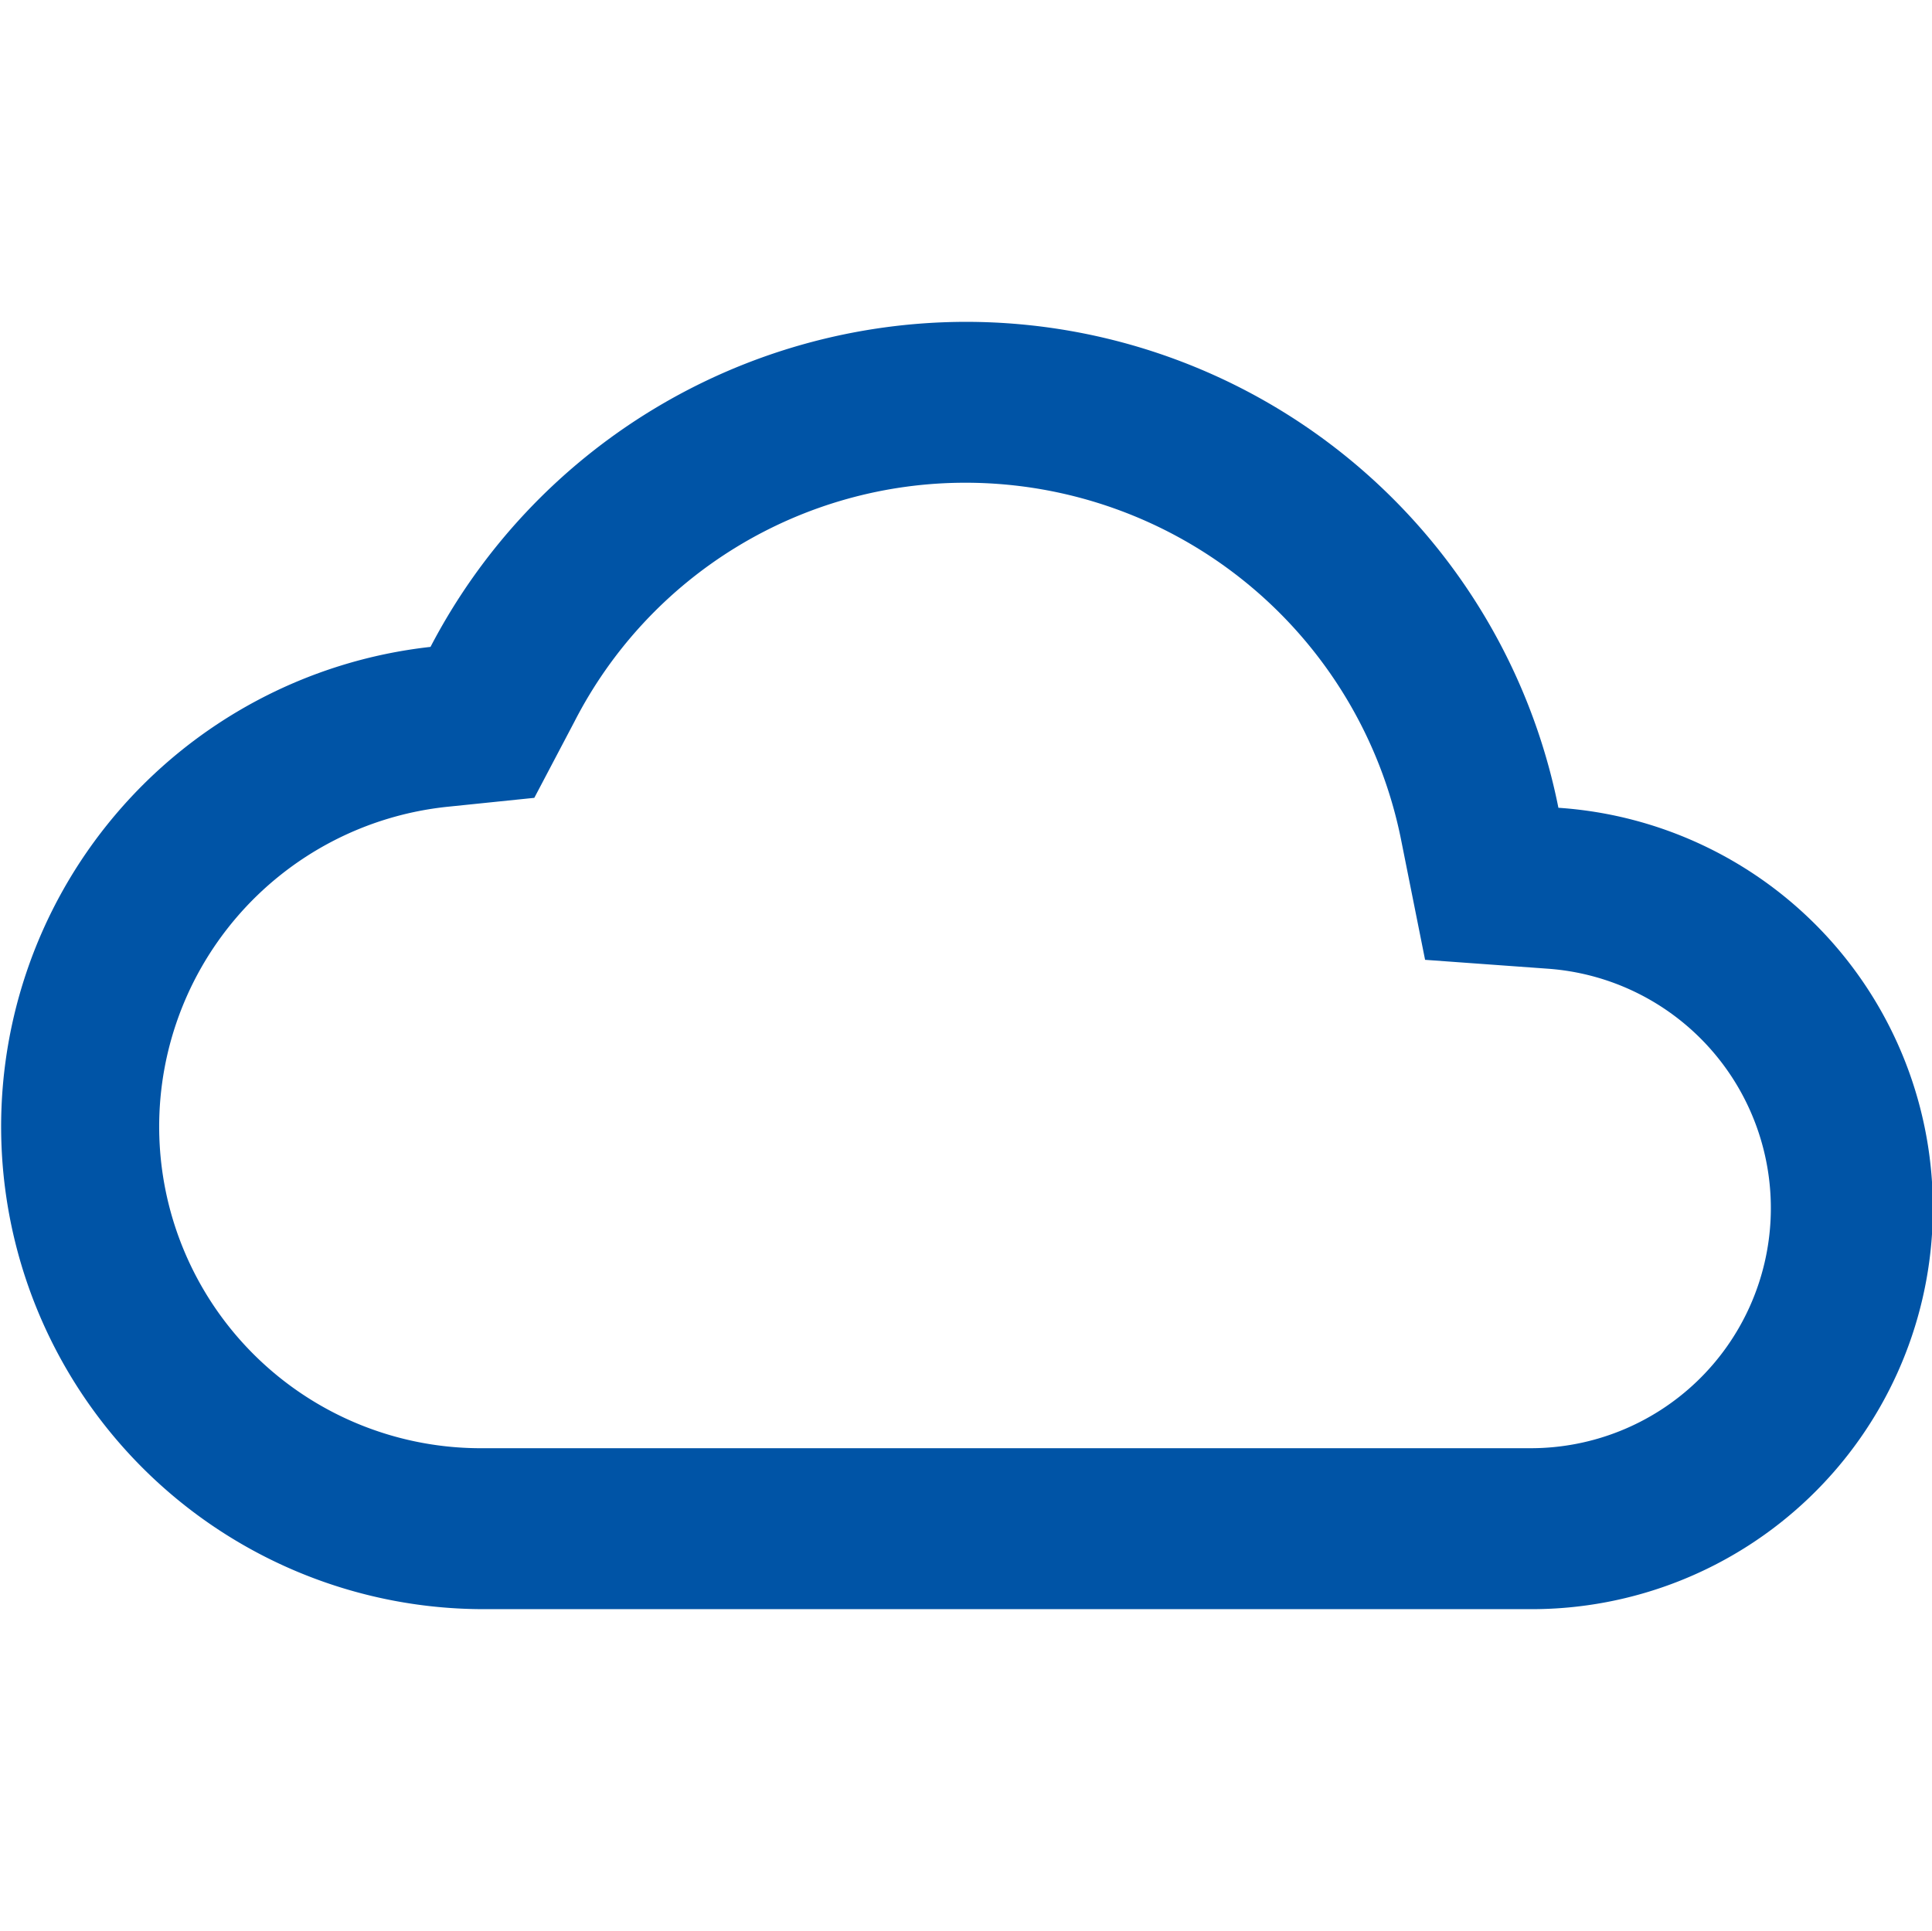 <svg xmlns="http://www.w3.org/2000/svg" width="30.113" height="30.1" viewBox="0 0 30.113 30.1"><defs><style>.a{fill:none;}.b{fill:#0054a6;}</style></defs><path class="a" d="M0,0H30.1V30.1H0Z"/><path class="b" d="M15.06,6.508a6.926,6.926,0,0,1,6.773,5.556l.376,1.881,1.906.138a3.742,3.742,0,0,1-.276,7.475H7.535a5.013,5.013,0,0,1-.552-10l1.342-.138.627-1.191A6.845,6.845,0,0,1,15.06,6.508M15.06,4A9.42,9.42,0,0,0,6.707,9.067a7.523,7.523,0,0,0,.828,15h16.3a6.253,6.253,0,0,0,.452-12.492A9.417,9.417,0,0,0,15.06,4Z" transform="translate(0.003 1.017)"/></svg>